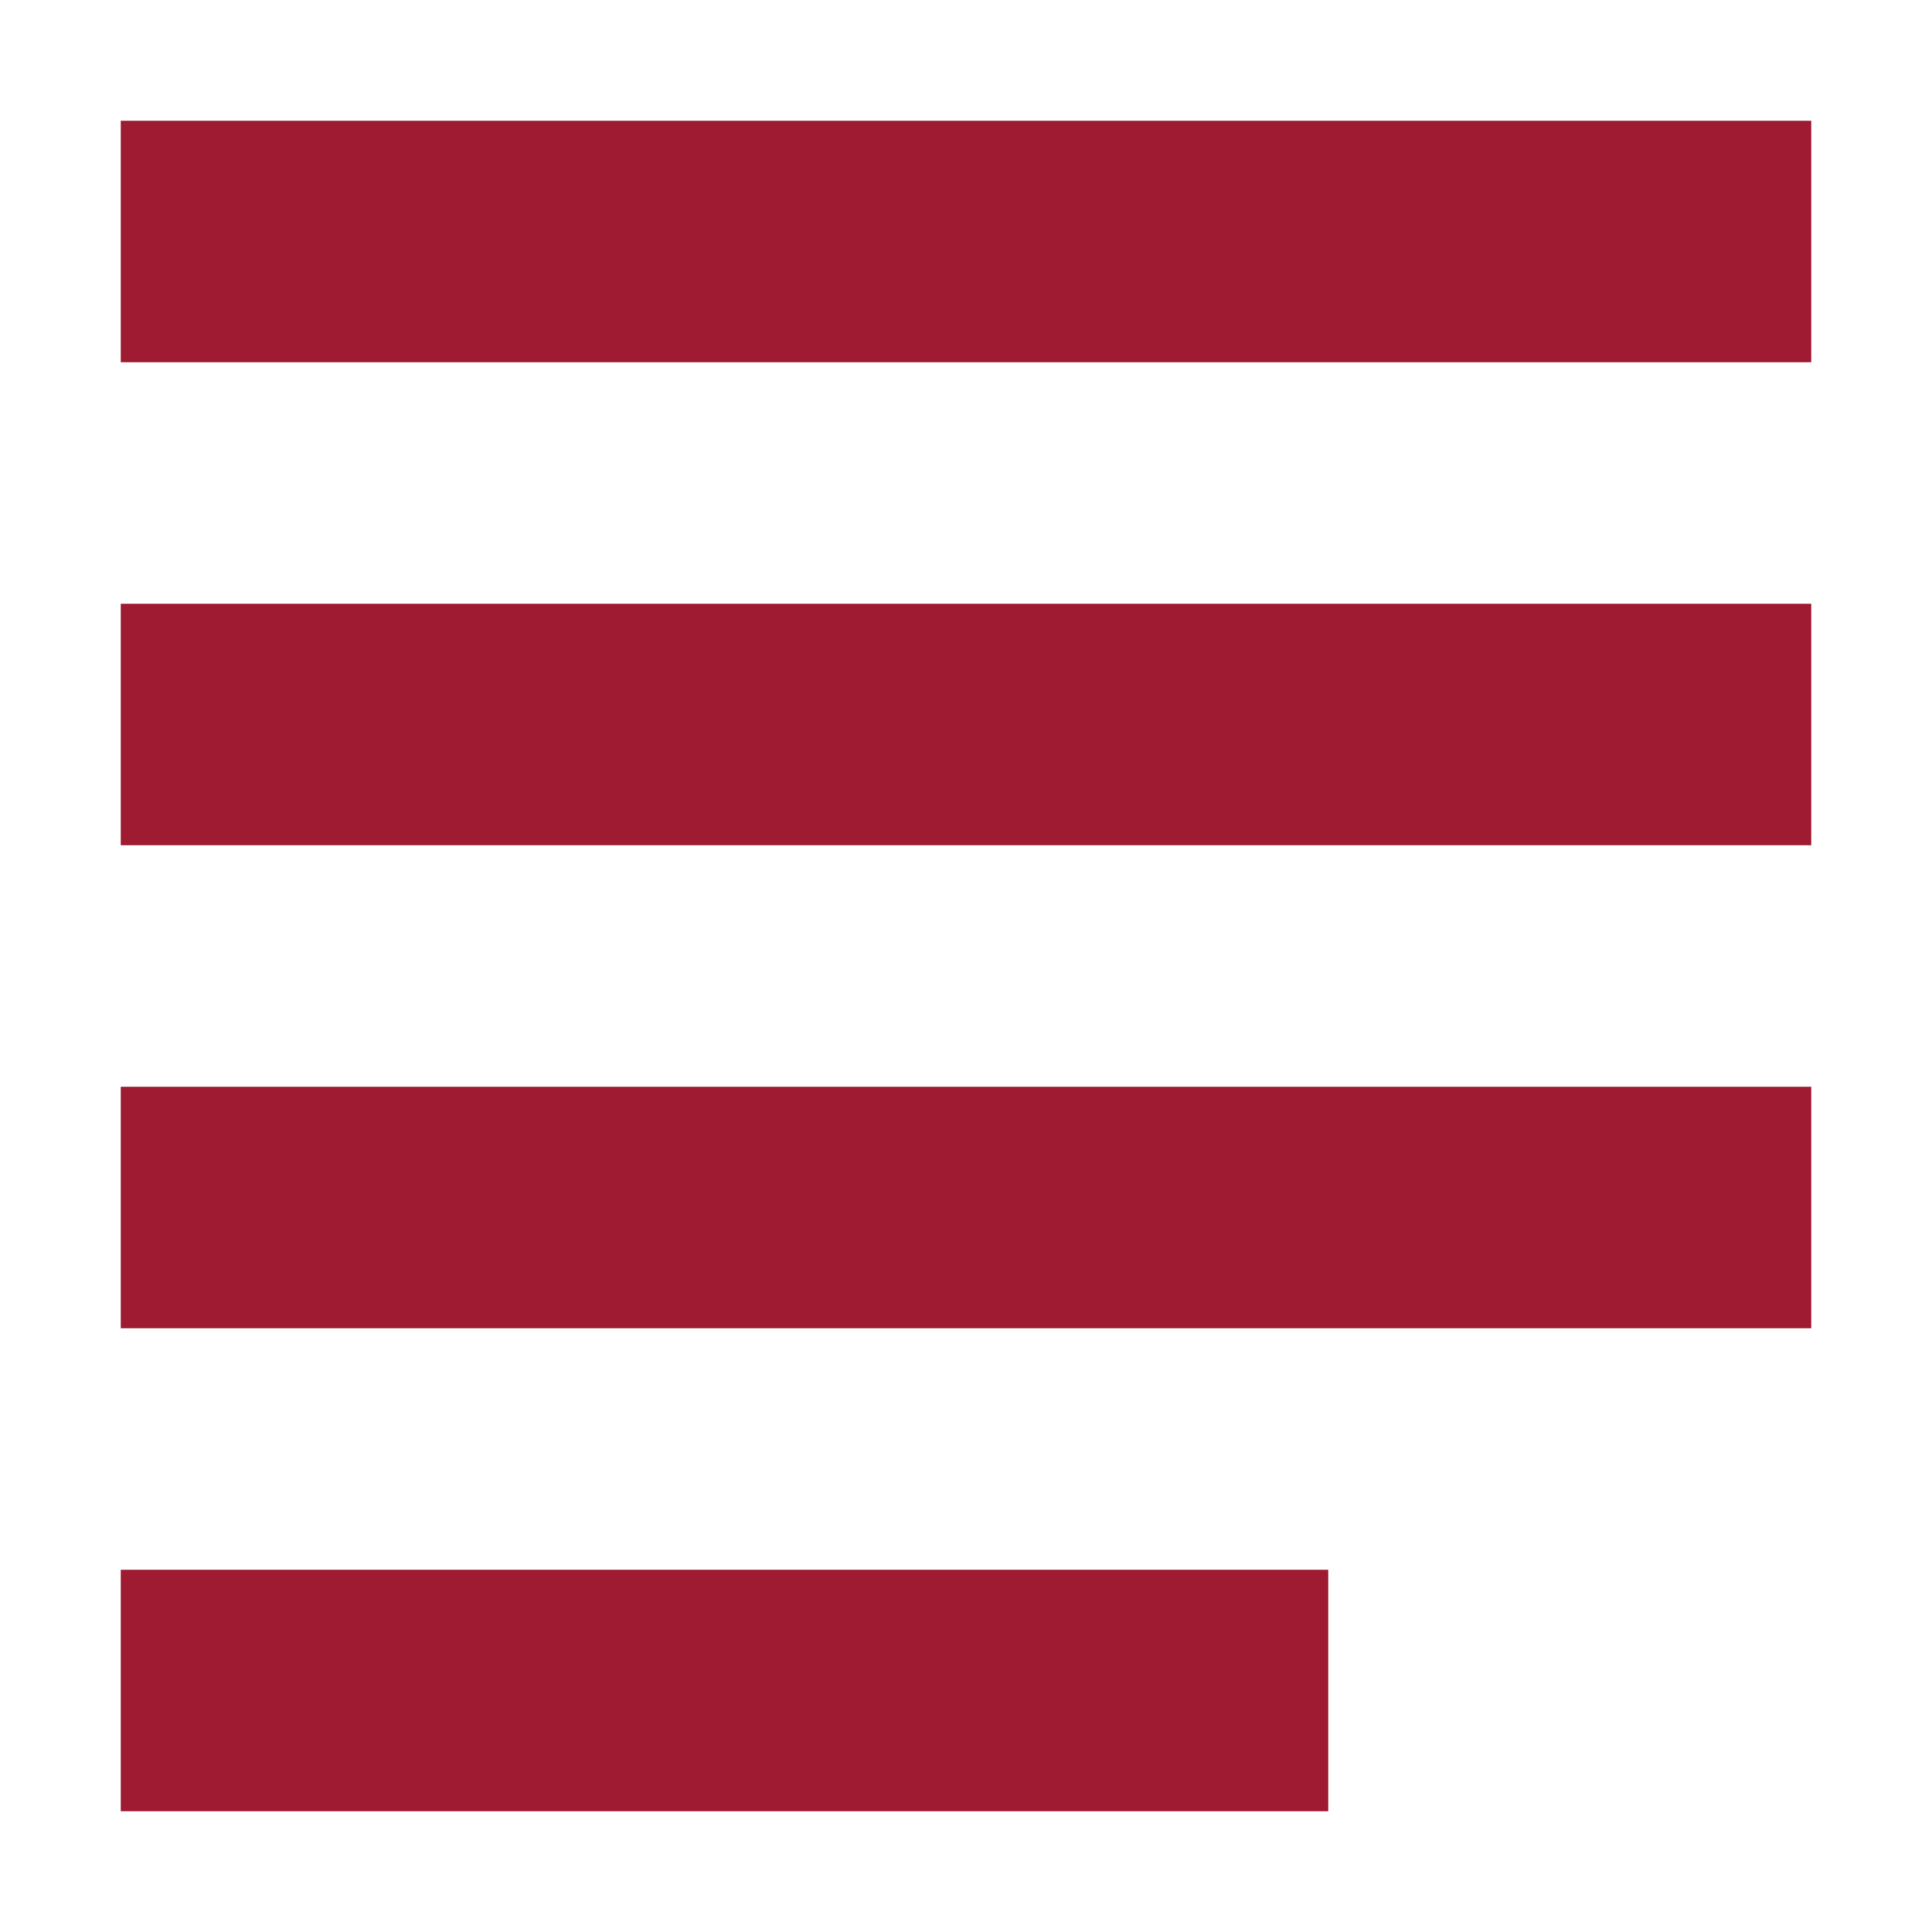 <svg viewBox="0 0 16 16" fill="none" xmlns="http://www.w3.org/2000/svg"><g id="SVGRepo_bgCarrier" stroke-width="0"></g><g id="SVGRepo_tracerCarrier" stroke-linecap="round" stroke-linejoin="round"></g><g id="SVGRepo_iconCarrier"> <path d="M15 1H1V3H15V1Z" fill="#9E1B32"></path> <path d="M1 5H15V7H1V5Z" fill="#9E1B32"></path> <path d="M15 9H1V11H15V9Z" fill="#9E1B32"></path> <path d="M11 13H1V15H11V13Z" fill="#9E1B32"></path> </g></svg>
